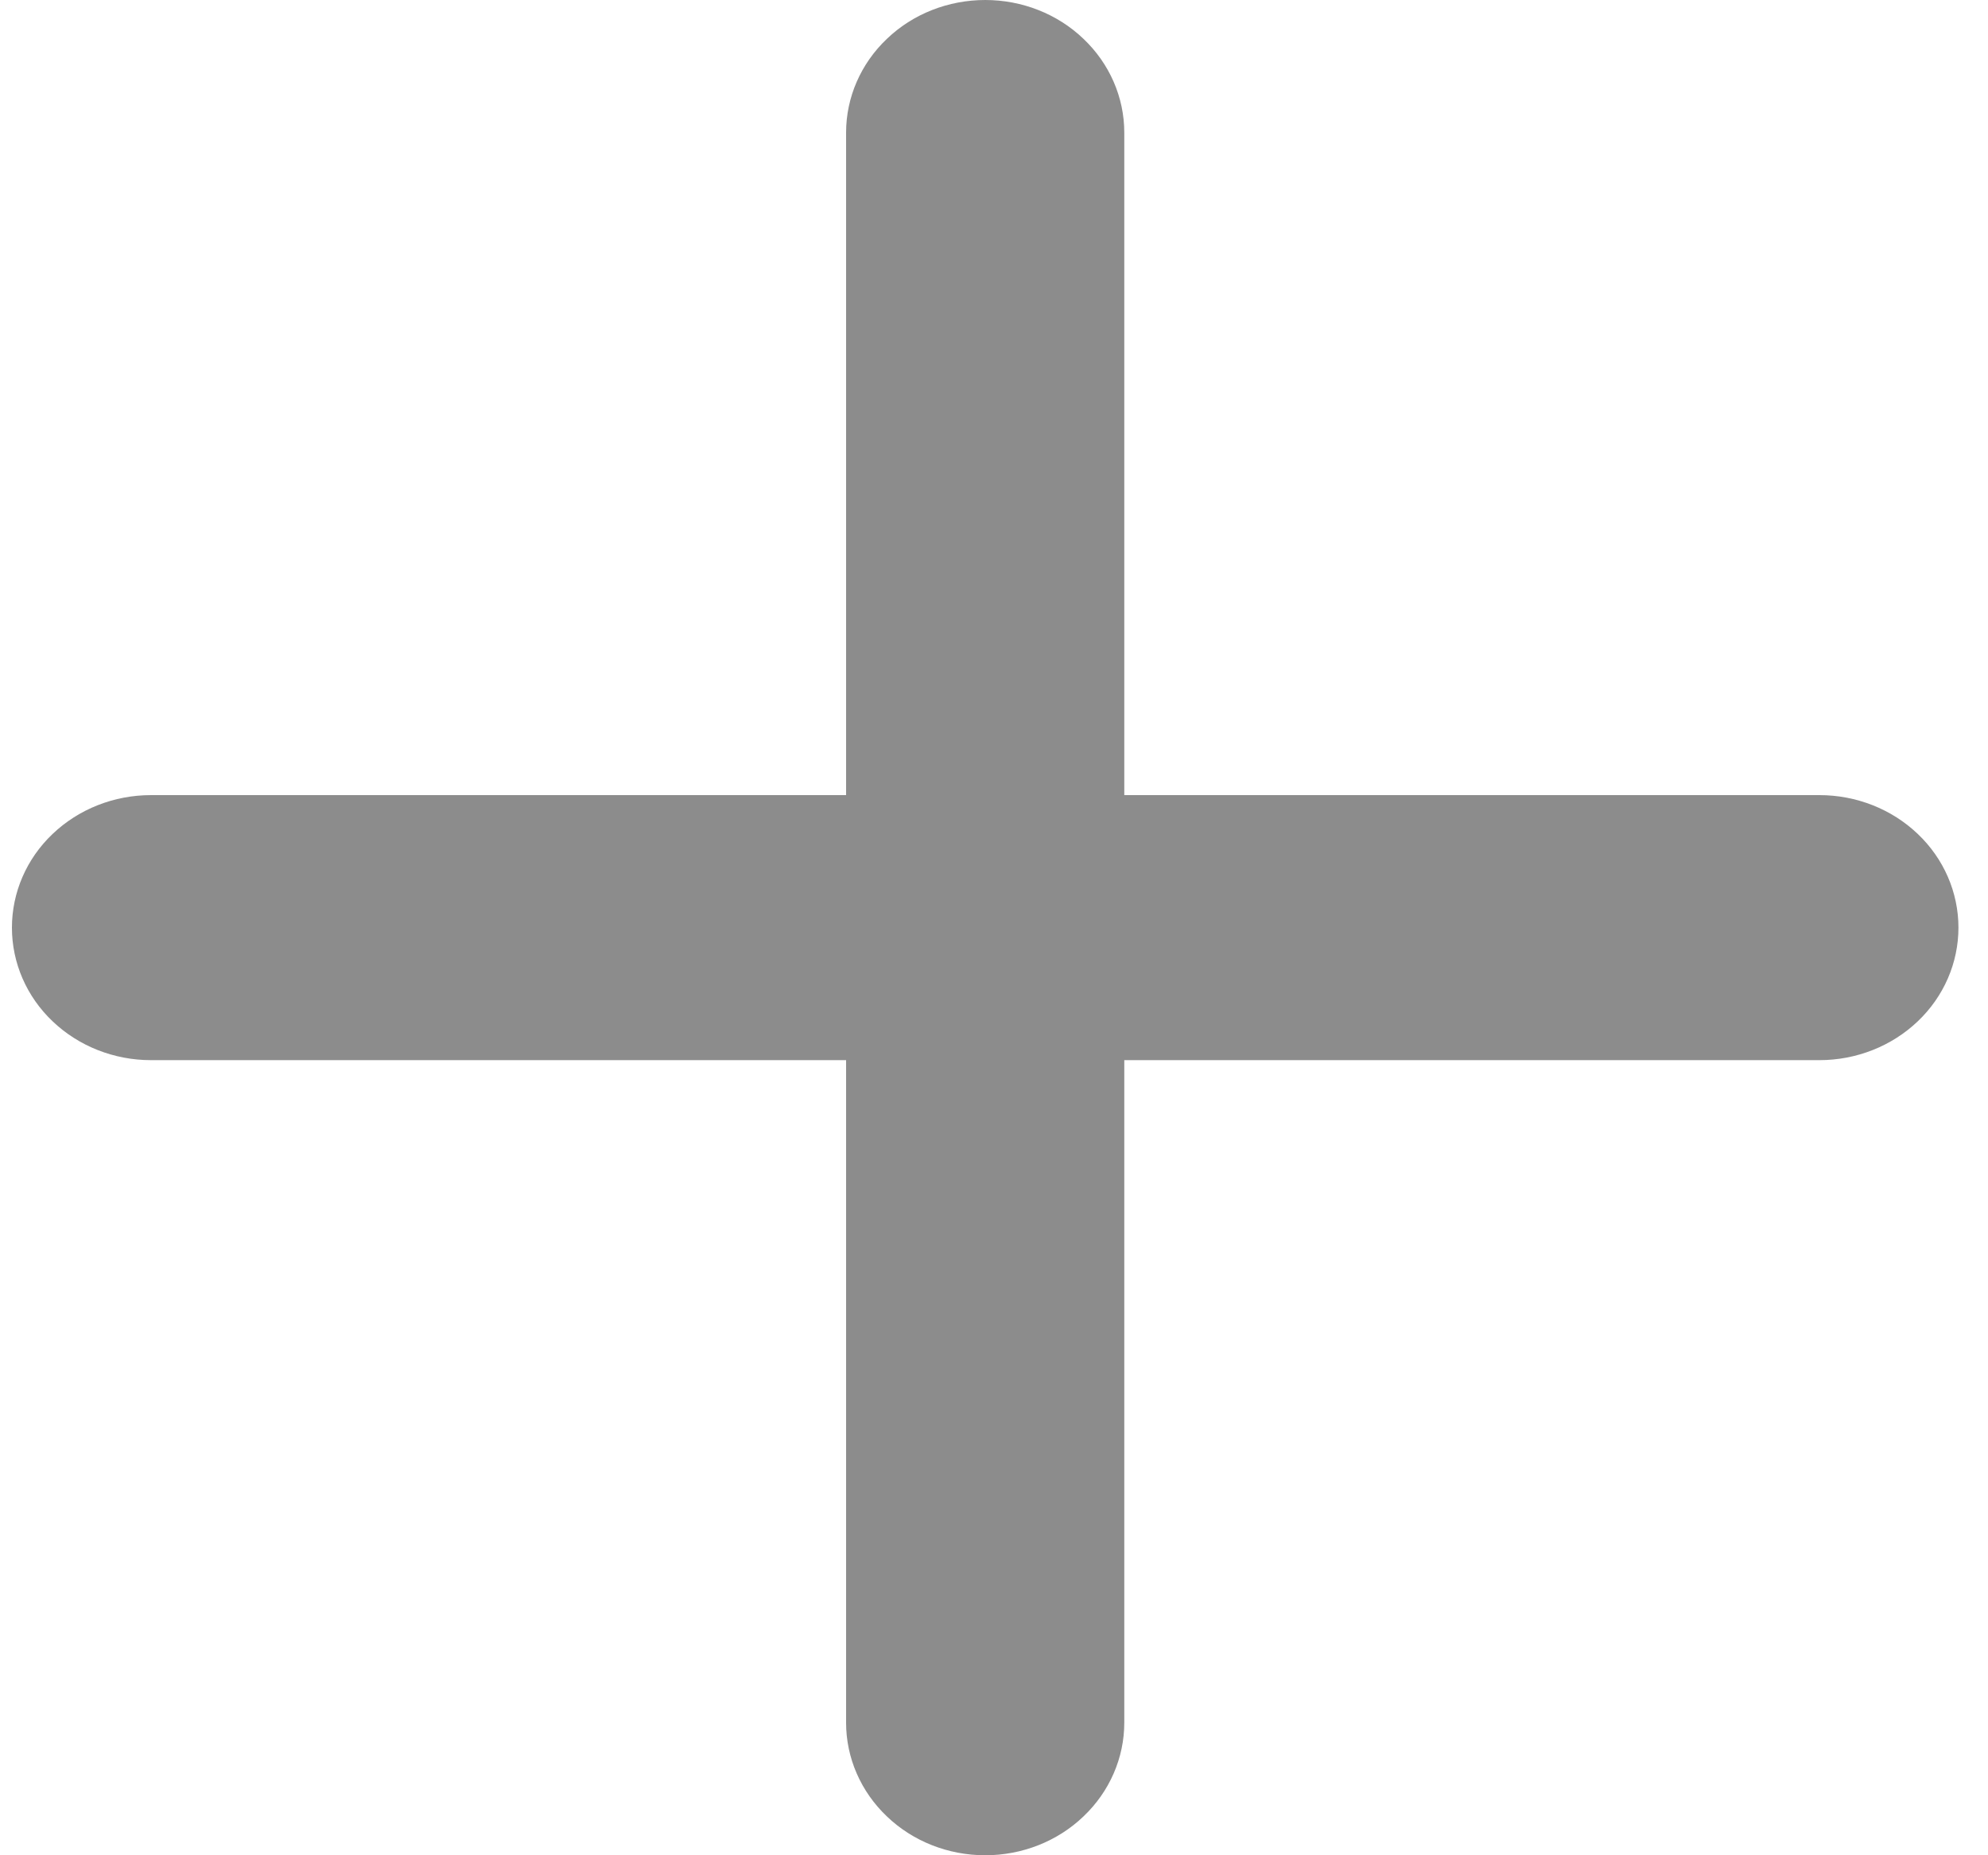 <svg width="15" height="14" viewBox="0 0 15 14" fill="none" xmlns="http://www.w3.org/2000/svg">
<path d="M13.728 8H8.483V13C8.483 13.265 8.372 13.52 8.175 13.707C7.979 13.895 7.712 14 7.434 14C7.155 14 6.888 13.895 6.692 13.707C6.495 13.52 6.384 13.265 6.384 13V8H1.139C0.861 8 0.594 7.895 0.397 7.707C0.2 7.52 0.09 7.265 0.09 7C0.09 6.735 0.2 6.48 0.397 6.293C0.594 6.105 0.861 6 1.139 6H6.384V1C6.384 0.735 6.495 0.48 6.692 0.293C6.888 0.105 7.155 0 7.434 0C7.712 0 7.979 0.105 8.175 0.293C8.372 0.48 8.483 0.735 8.483 1V6H13.728C14.006 6 14.273 6.105 14.47 6.293C14.667 6.48 14.777 6.735 14.777 7C14.777 7.265 14.667 7.52 14.47 7.707C14.273 7.895 14.006 8 13.728 8Z" fill="#8C8C8C"/>
</svg>
